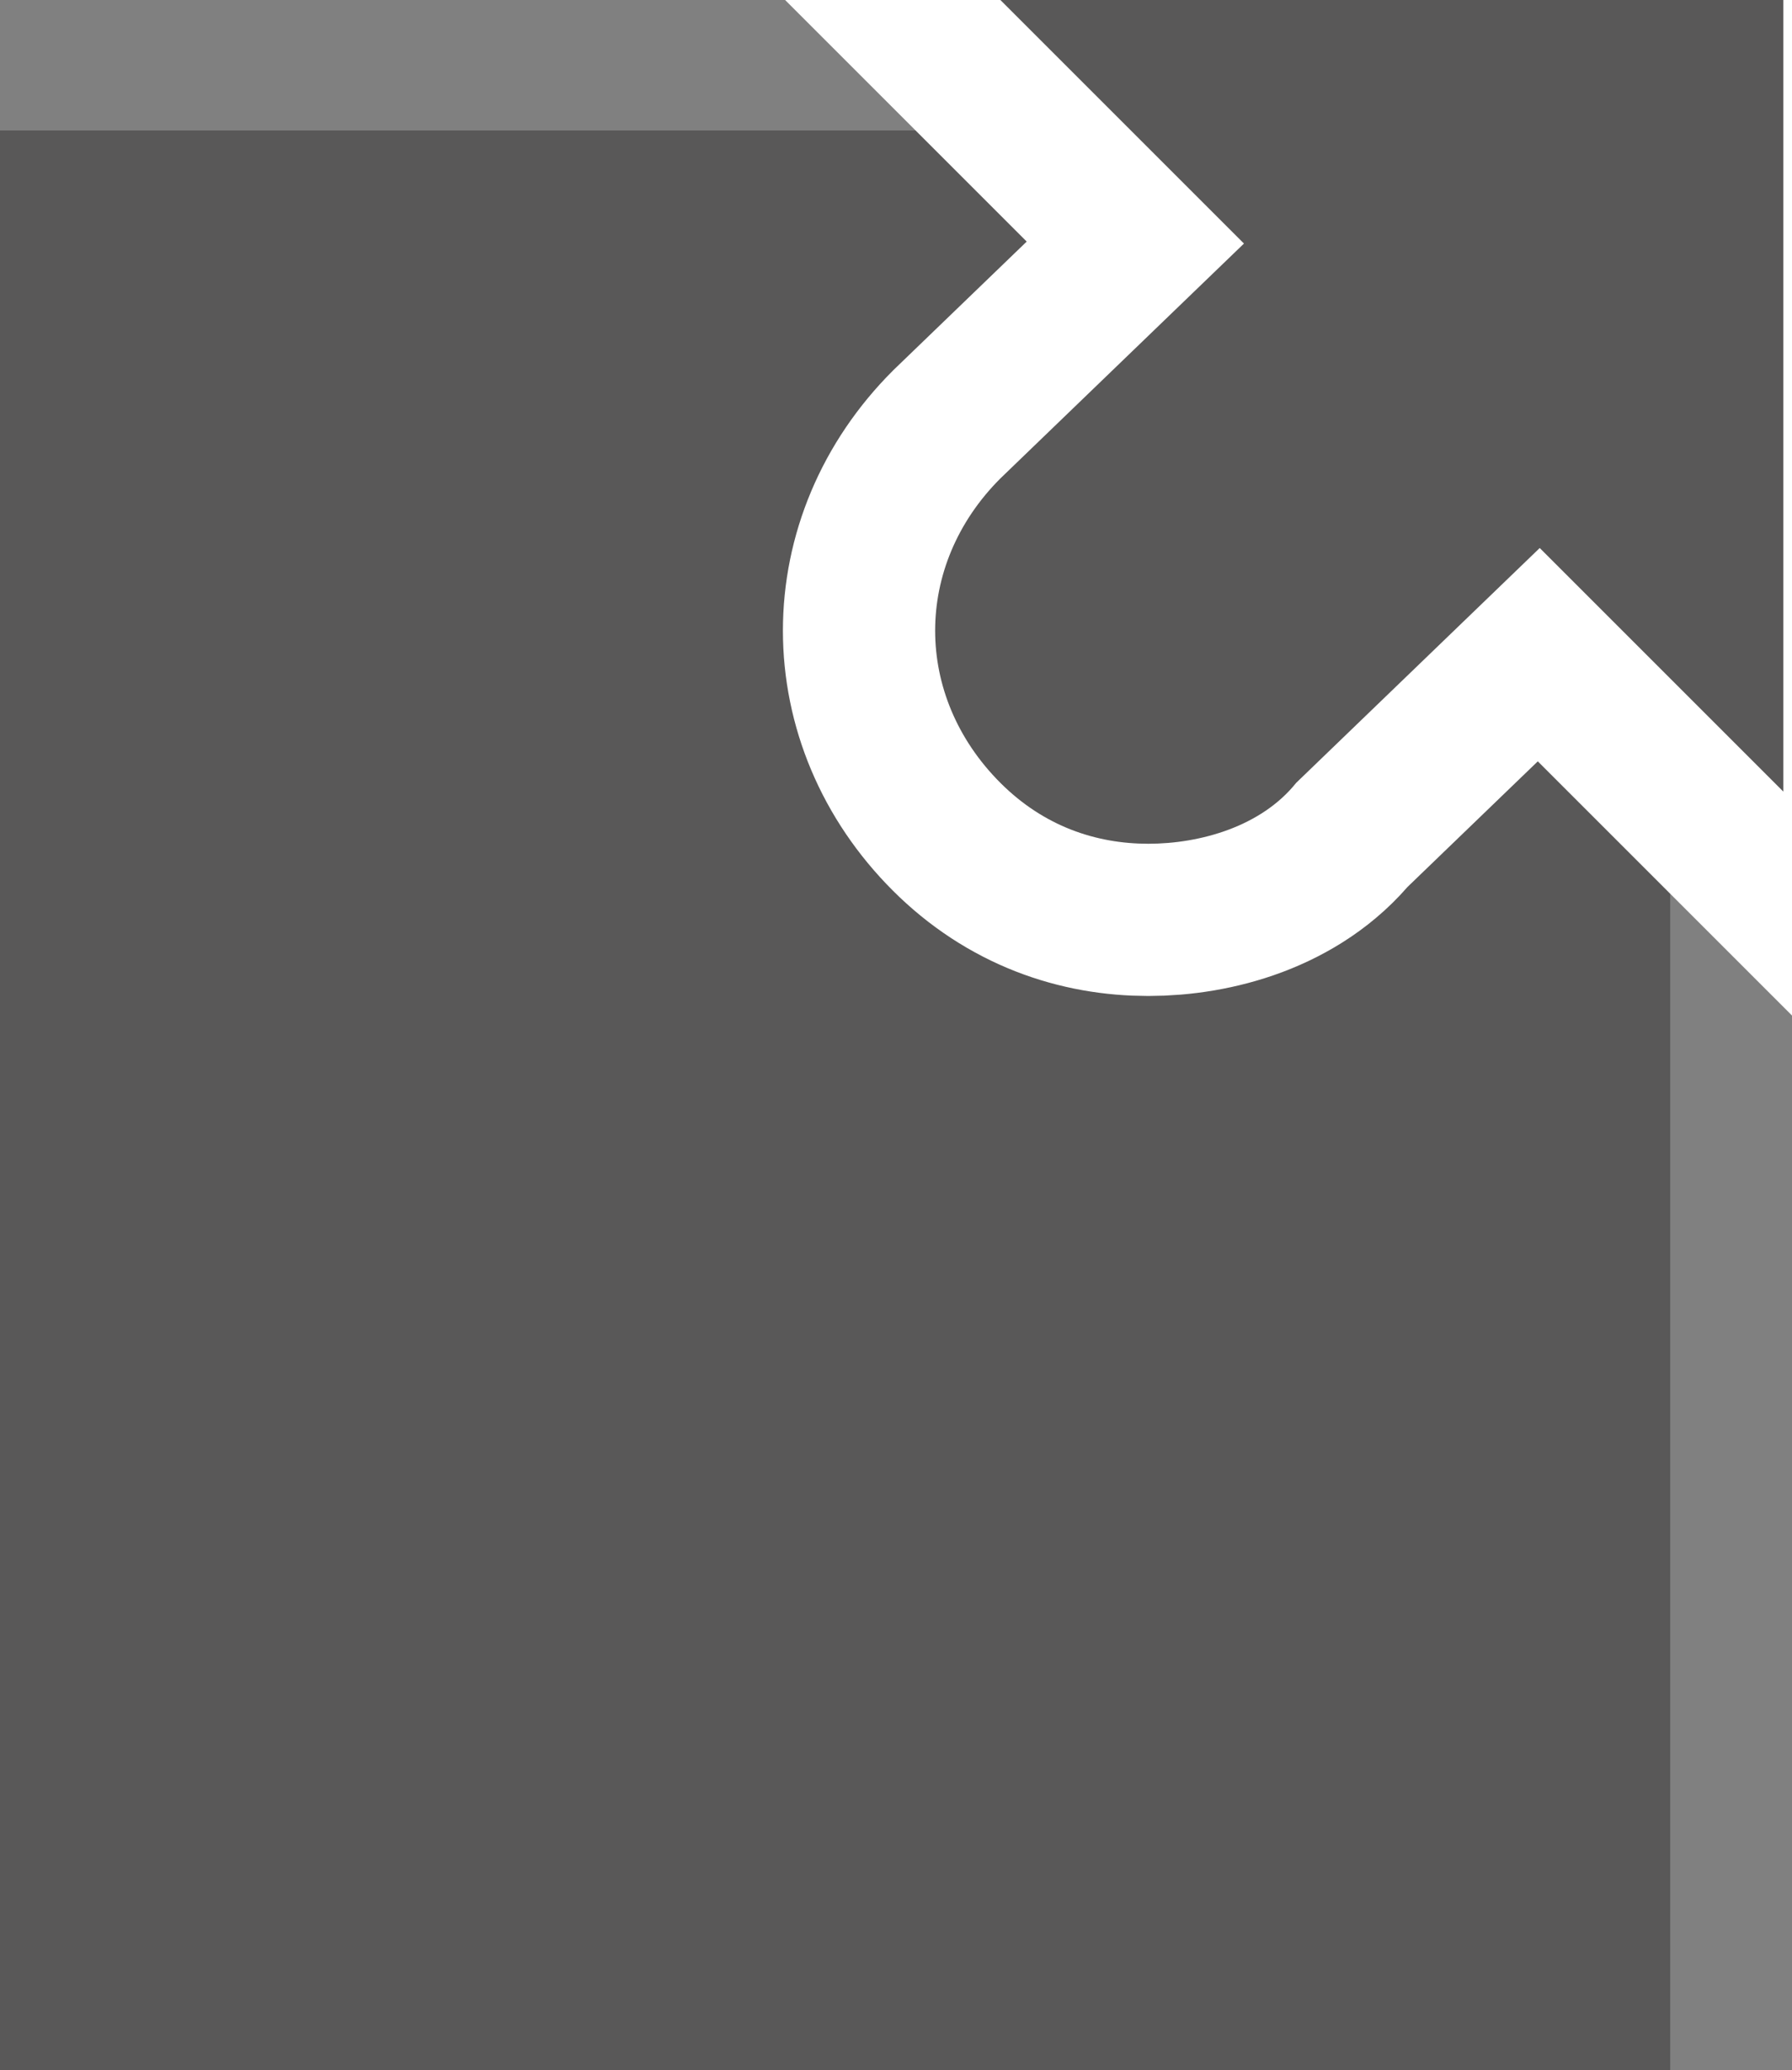 <svg xmlns="http://www.w3.org/2000/svg" viewBox="0 0 20.6 23.8"><rect x="0" y="0" width="20.6" height="23.8" fill="#808080" stroke="none"/><polygon fill="#595858" points="19.2,1.5 0,1.5 0,23.8 19.2,23.8 "/><path fill="#FFFFFF" d="M20.6,0h-9.1l2.8,2.8l-2.8,2.7c-1,1-1,2.5,0,3.5c0.5,0.5,1.1,0.7,1.7,0.7c0.6,0,1.3-0.2,1.7-0.7l2.8-2.7
	l2.8,2.8V0z"/><path fill="none" stroke="#FFFFFF" stroke-width="3.5" stroke-miterlimit="10" d="M20.6,0h-9.1l2.8,2.8l-2.8,2.7c-1,1-1,2.5,0,3.5
	c0.5,0.5,1.1,0.7,1.7,0.7c0.6,0,1.3-0.2,1.7-0.7l2.8-2.7l2.8,2.8V0z"/><path fill="#595858" d="M20.6,0h-9.1l2.8,2.8l-2.8,2.7c-1,1-1,2.5,0,3.5c0.5,0.5,1.1,0.7,1.7,0.7c0.6,0,1.3-0.2,1.7-0.7l2.8-2.7
	l2.8,2.8V0z"/></svg>

